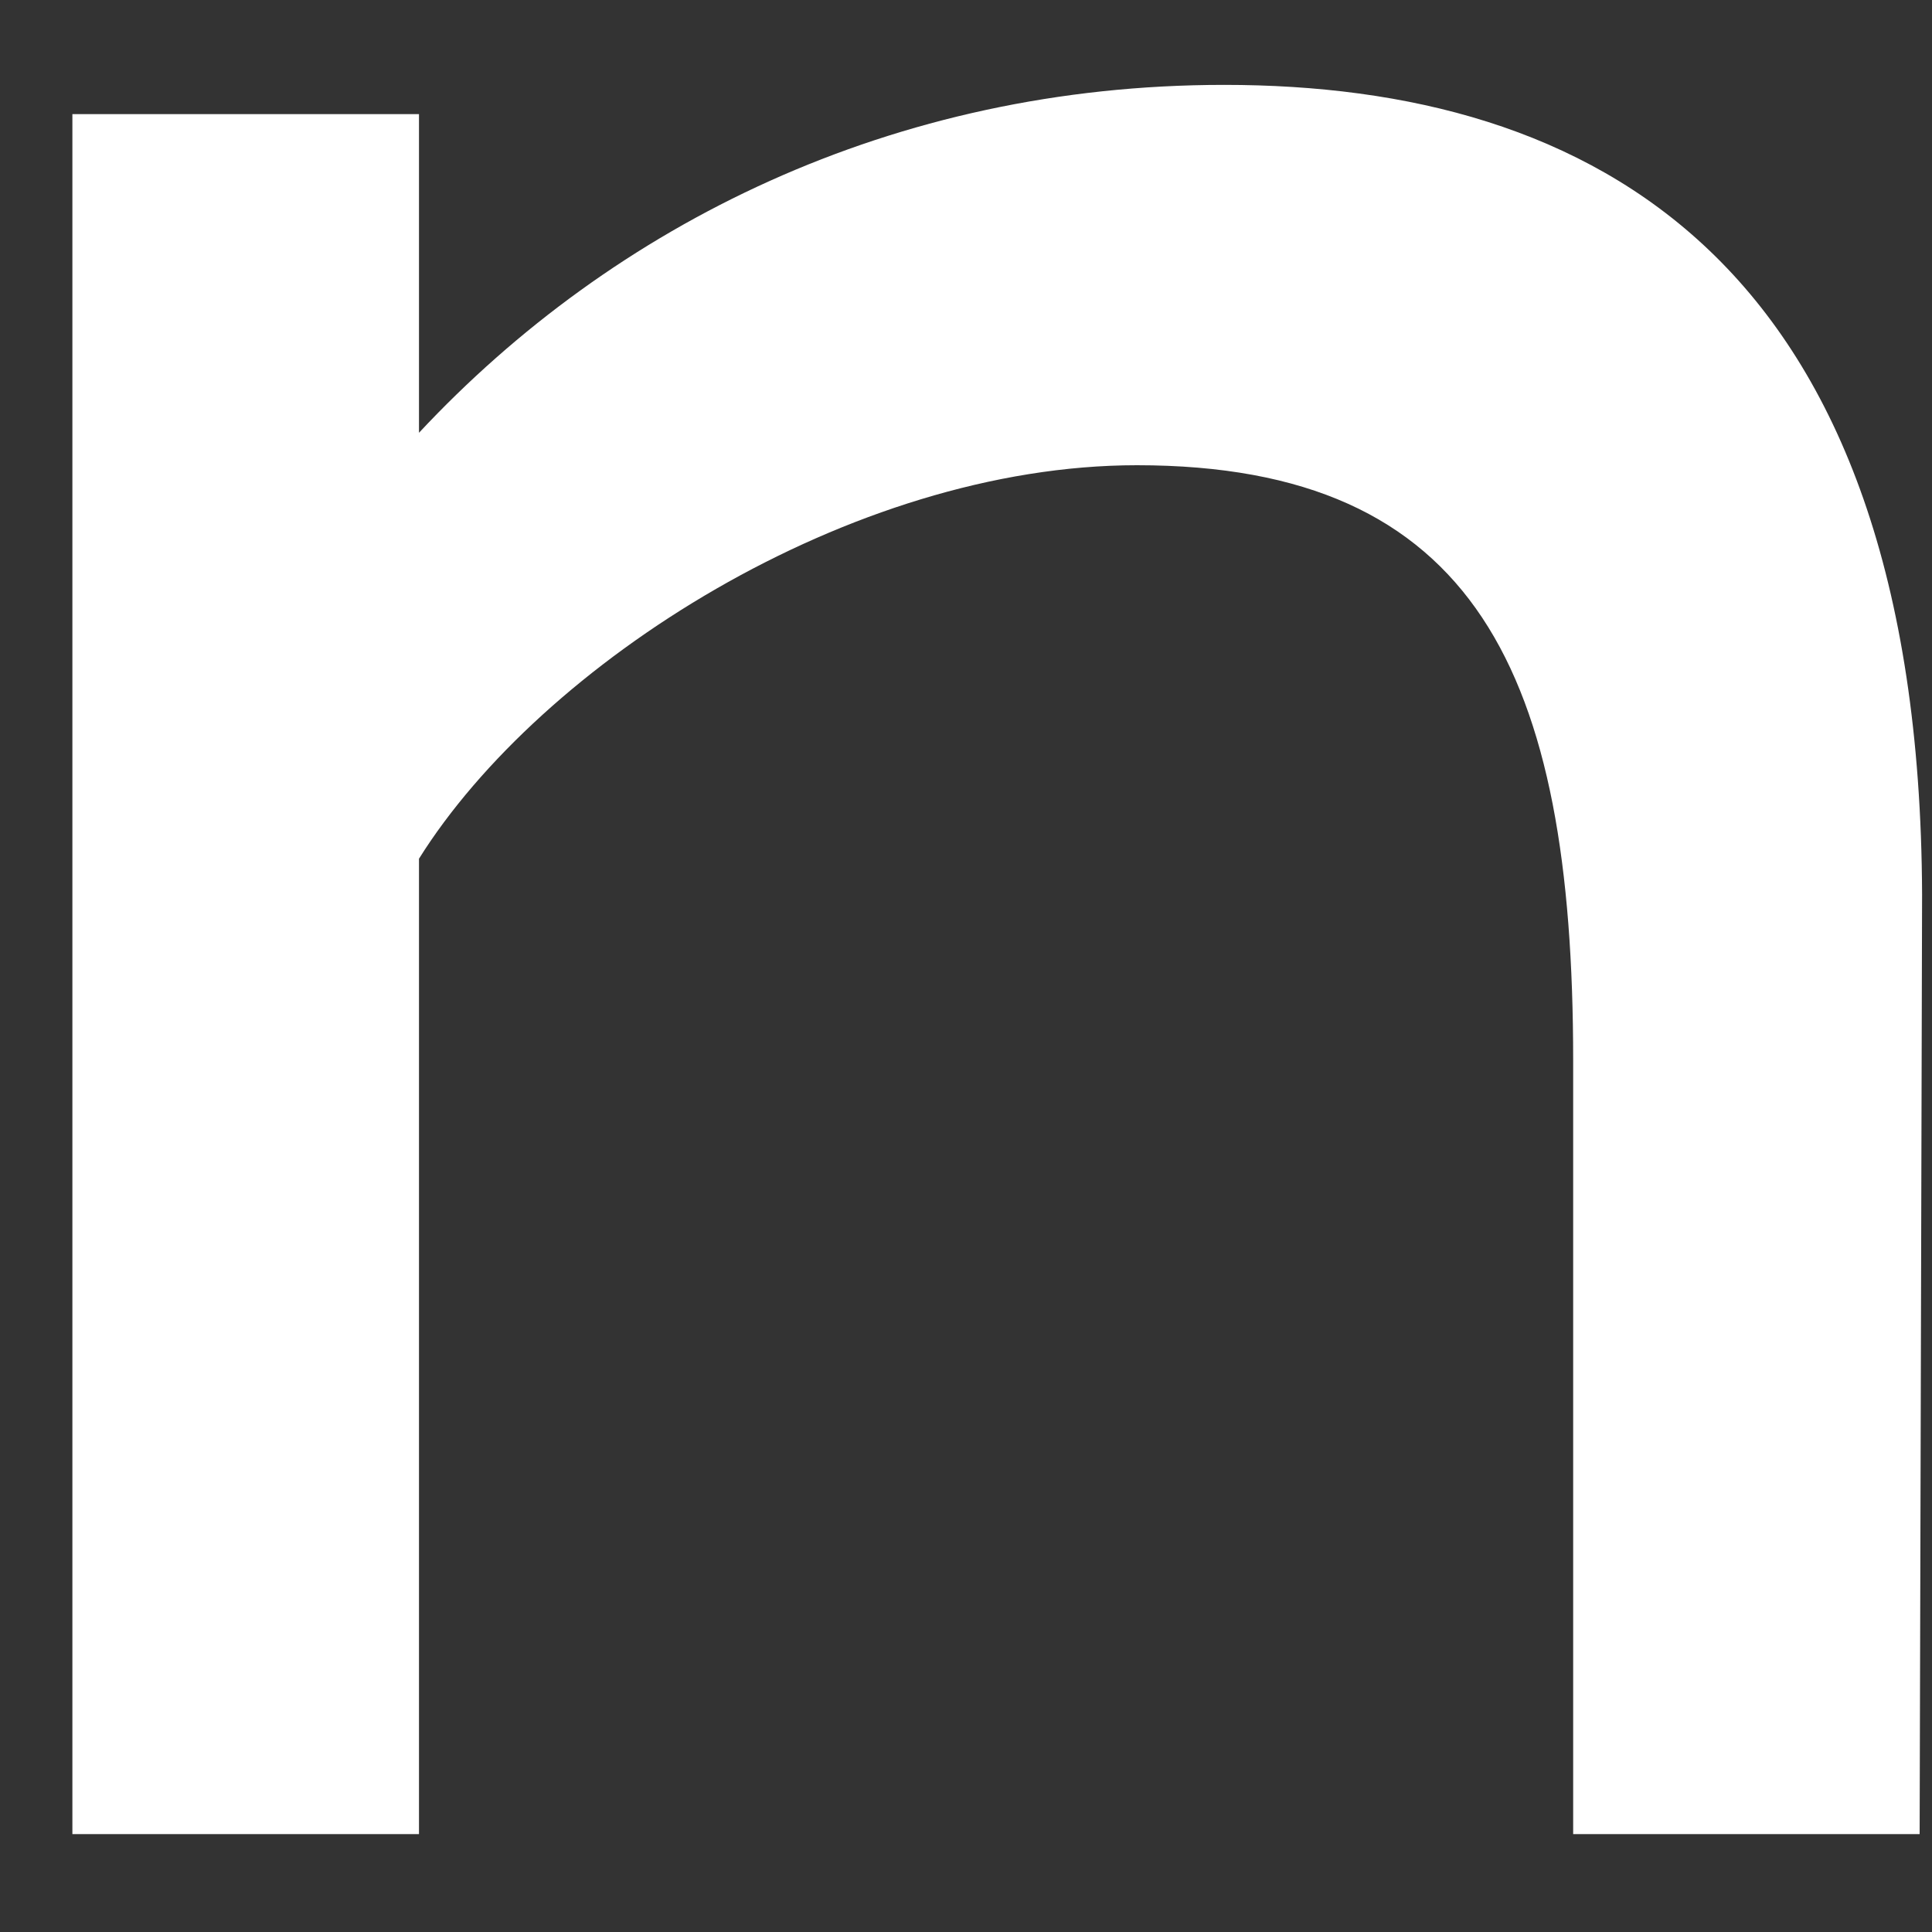 <svg width="15" height="15" viewBox="0 0 15 15" fill="none" xmlns="http://www.w3.org/2000/svg">
<rect x="0" y="0" width="15" height="15" fill="#333333" stroke="none"/>
<path d="M0.562 14.24H3.253V6.667C4.201 5.152 6.601 3.612 8.827 3.612C11.459 3.612 12.214 5.228 12.214 8.232V14.24H14.904L14.923 6.945C14.904 1.997 12.349 0.659 9.504 0.659C6.93 0.659 4.762 1.744 3.253 3.36V0.886H0.562V14.24Z" fill="white"/>
</svg>
